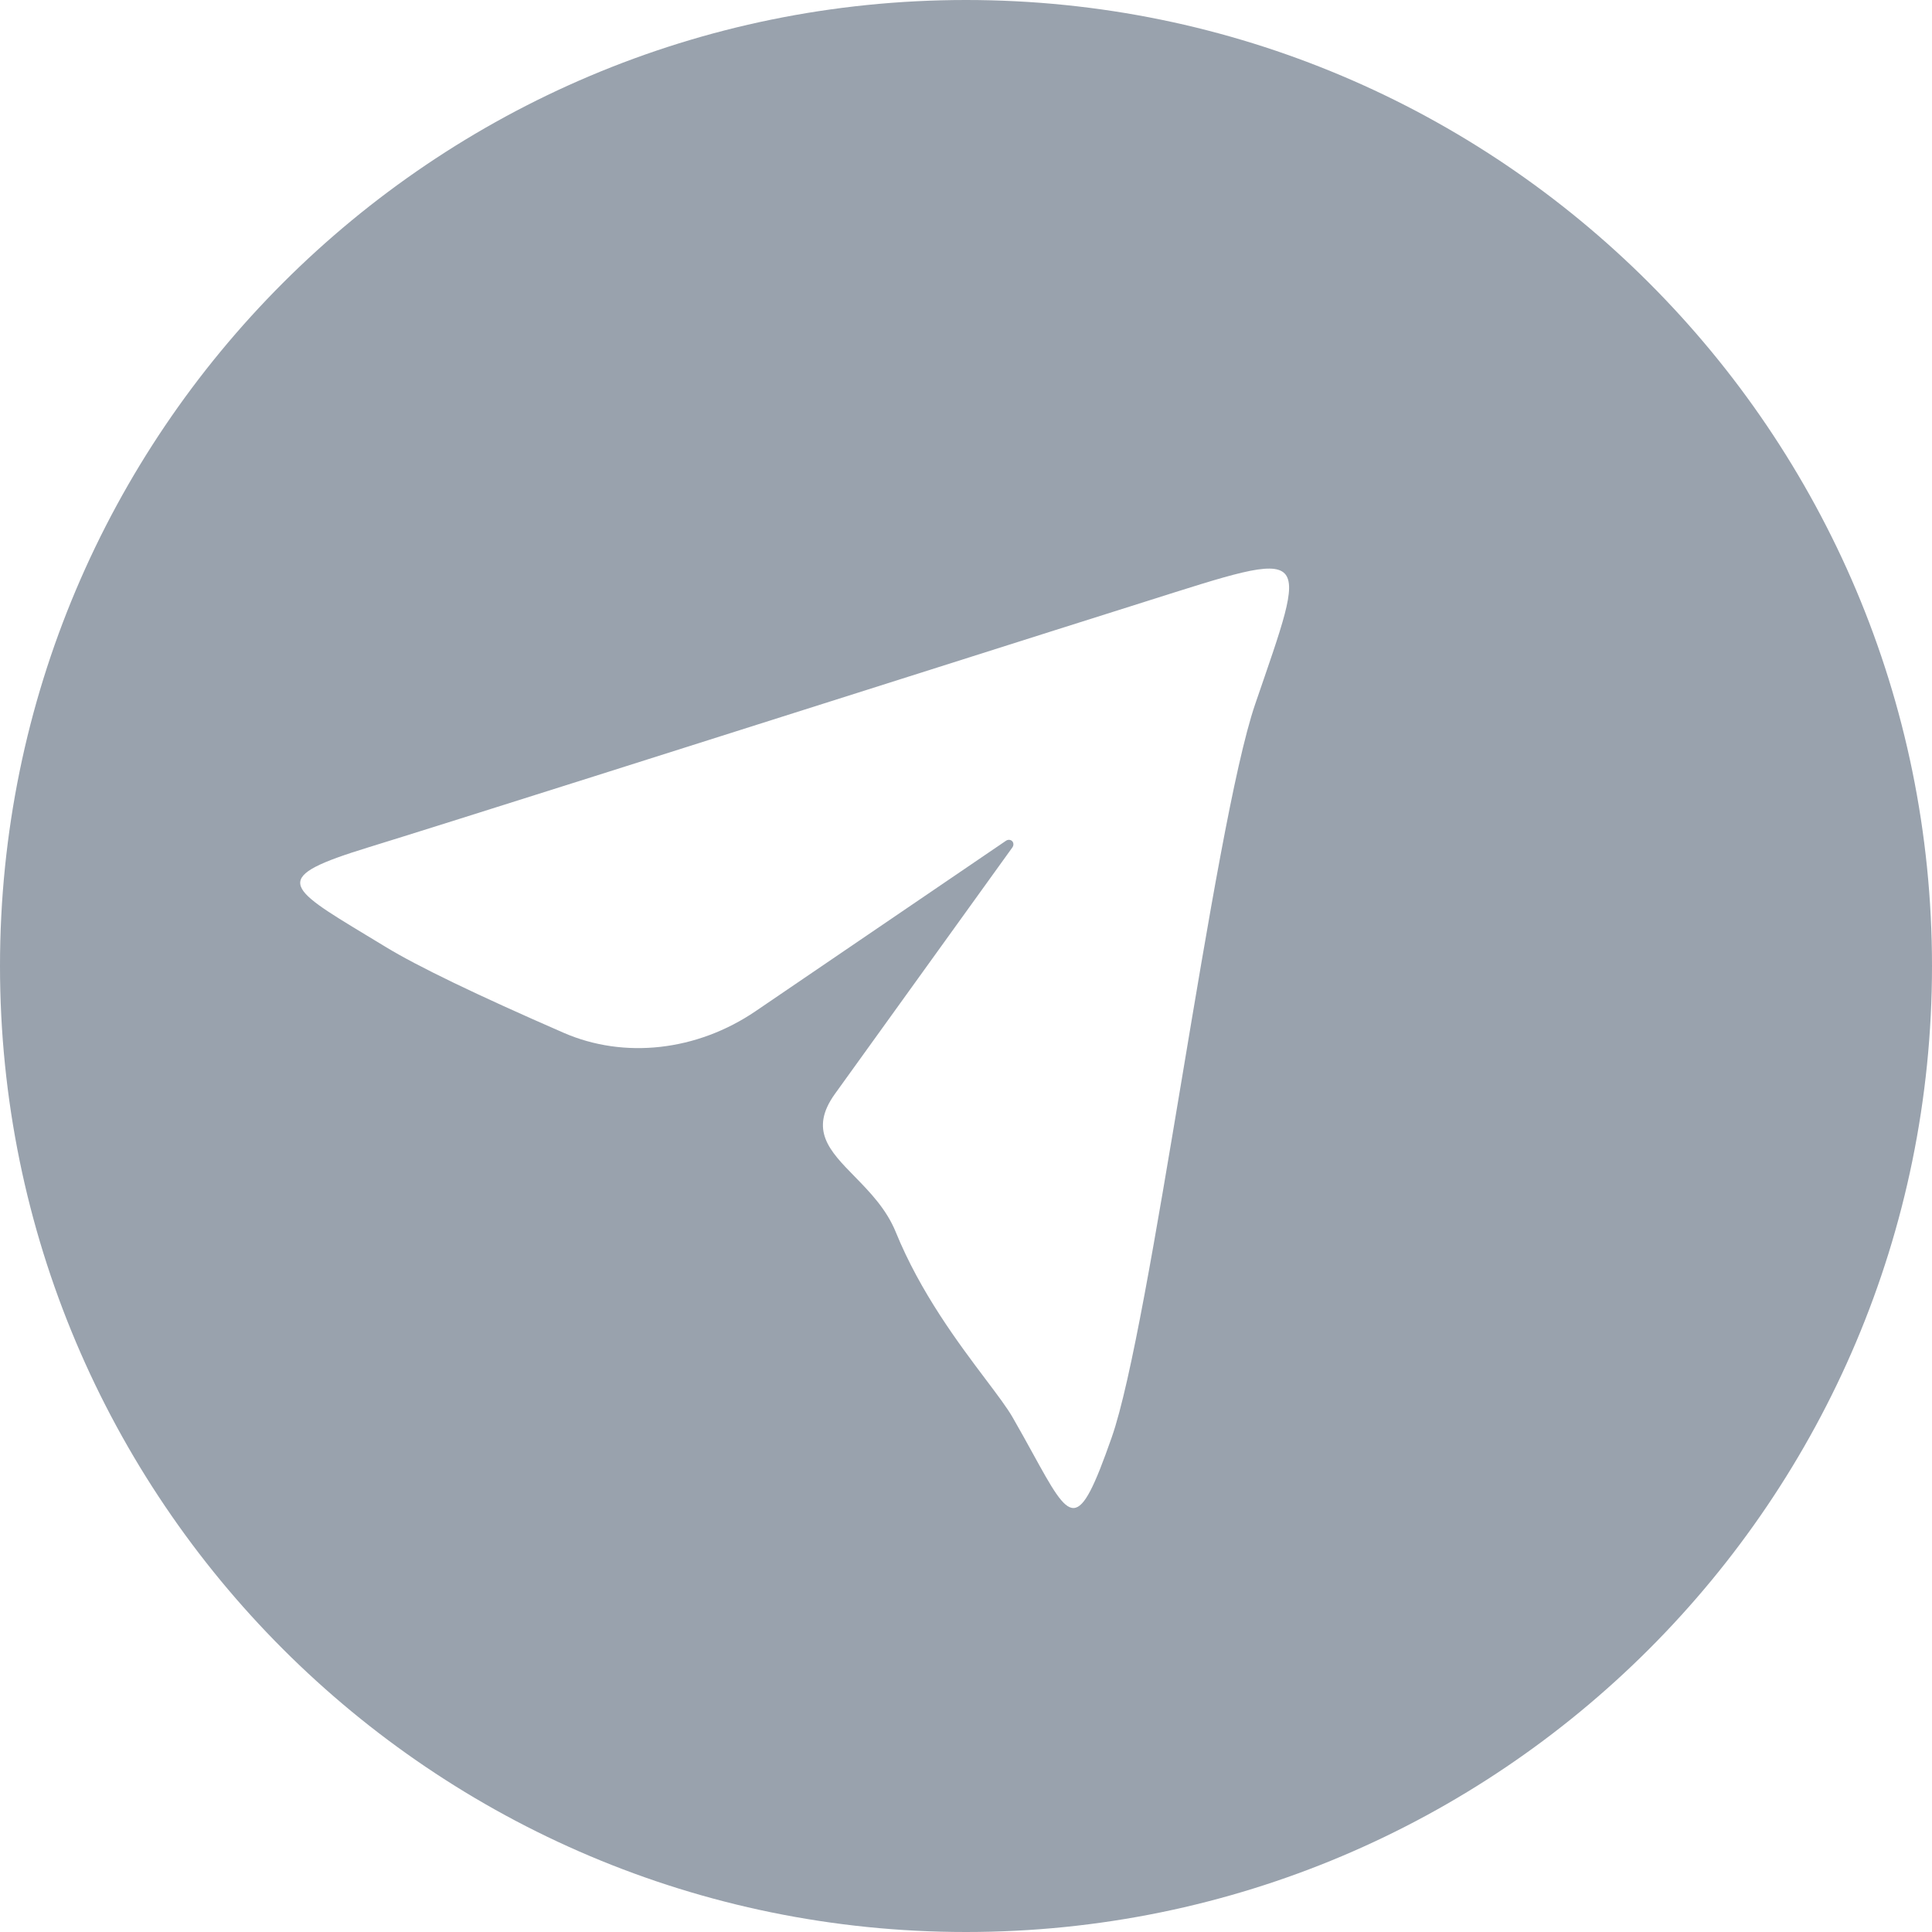 <svg width="32" height="32" viewBox="0 0 32 32" fill="none" xmlns="http://www.w3.org/2000/svg">
<path fill-rule="evenodd" clip-rule="evenodd" d="M16 32C24.837 32 32 24.837 32 16C32 7.163 24.837 0 16 0C7.163 0 0 7.163 0 16C0 24.837 7.163 32 16 32ZM16.328 22.849C15.88 22.254 15.246 21.413 14.836 20.405C14.68 20.023 14.404 19.741 14.155 19.486C13.739 19.061 13.399 18.715 13.83 18.117L16.769 14.035C16.789 14.007 16.791 13.971 16.774 13.944C16.752 13.908 16.702 13.899 16.663 13.925L12.514 16.749C11.543 17.409 10.339 17.544 9.335 17.106C7.892 16.477 6.909 16.002 6.386 15.683C6.276 15.616 6.172 15.553 6.074 15.494C4.721 14.676 4.484 14.532 6.101 14.035C7.286 13.671 11.854 12.221 15.314 11.123C16.916 10.615 18.279 10.182 18.96 9.968C20.388 9.517 21.07 9.282 21.279 9.5C21.483 9.714 21.236 10.359 20.791 11.659C20.442 12.676 20.006 15.287 19.576 17.863C19.153 20.393 18.736 22.89 18.413 23.809C17.847 25.421 17.741 25.227 17.103 24.067C17.007 23.892 16.898 23.695 16.774 23.479C16.683 23.32 16.523 23.108 16.328 22.849Z" fill="#99A2AD"/>
</svg>
